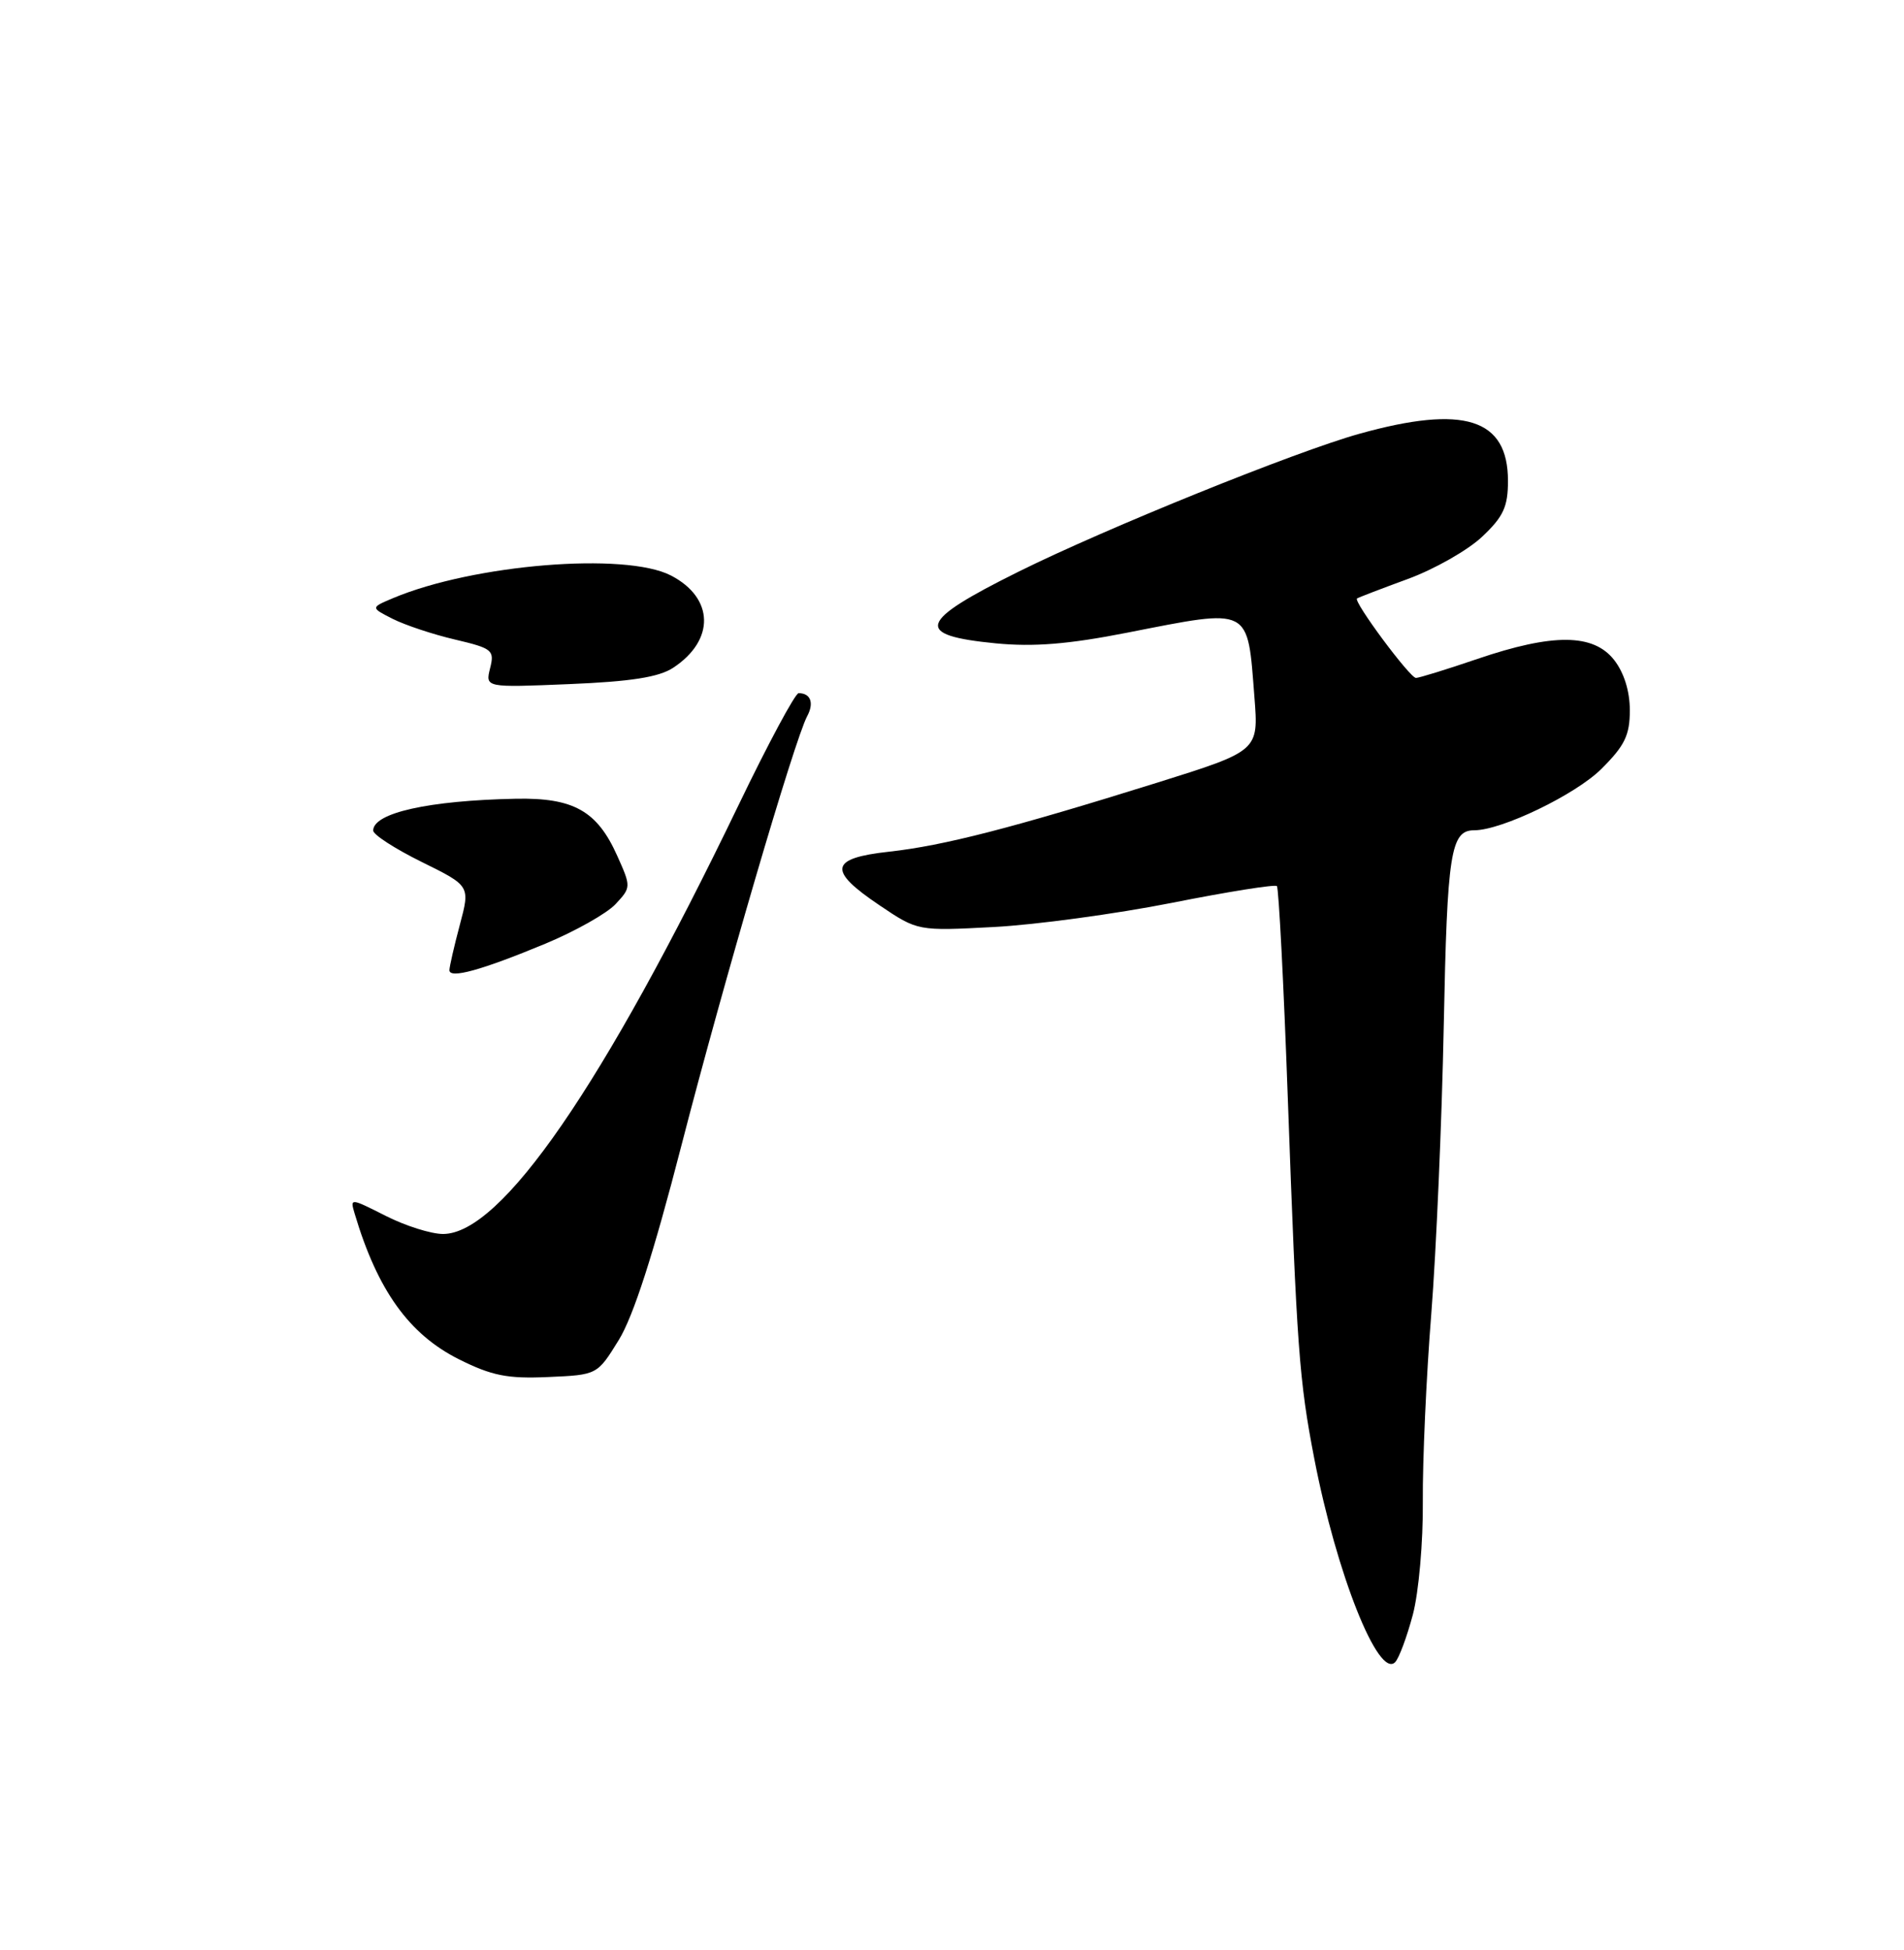 <?xml version="1.0" encoding="UTF-8" standalone="no"?>
<!DOCTYPE svg PUBLIC "-//W3C//DTD SVG 1.1//EN" "http://www.w3.org/Graphics/SVG/1.1/DTD/svg11.dtd" >
<svg xmlns="http://www.w3.org/2000/svg" xmlns:xlink="http://www.w3.org/1999/xlink" version="1.1" viewBox="0 0 250 256">
 <g >
 <path fill="currentColor"
d=" M 185.51 211.98 C 186.29 209.02 186.87 202.40 186.82 197.08 C 186.78 191.81 187.27 180.75 187.93 172.50 C 188.58 164.25 189.32 147.19 189.57 134.59 C 190.02 111.88 190.47 109.00 193.58 109.00 C 197.17 109.00 206.87 104.32 210.25 100.96 C 213.33 97.90 214.00 96.53 214.00 93.25 C 214.00 90.74 213.24 88.30 211.93 86.63 C 209.20 83.17 203.91 83.13 194.00 86.50 C 189.96 87.88 186.32 89.00 185.92 89.00 C 185.12 89.00 177.66 78.95 178.18 78.57 C 178.36 78.44 181.36 77.29 184.85 76.01 C 188.34 74.73 192.72 72.24 194.60 70.47 C 197.40 67.83 198.00 66.54 198.00 63.13 C 198.00 54.94 192.24 53.11 178.48 56.95 C 170.12 59.28 145.22 69.35 133.74 75.05 C 120.48 81.63 119.92 83.40 130.75 84.46 C 135.72 84.94 140.27 84.58 148.00 83.06 C 164.38 79.85 163.78 79.55 164.71 91.54 C 165.26 98.58 165.26 98.58 151.88 102.77 C 132.84 108.72 123.90 111.02 116.75 111.81 C 108.92 112.67 108.64 114.25 115.50 118.86 C 120.50 122.23 120.50 122.23 130.50 121.70 C 136.00 121.41 146.51 119.98 153.86 118.53 C 161.21 117.07 167.42 116.08 167.66 116.33 C 167.90 116.57 168.55 129.08 169.09 144.13 C 170.28 177.06 170.58 181.20 172.57 191.50 C 175.49 206.59 180.98 220.42 183.18 218.22 C 183.69 217.71 184.73 214.90 185.51 211.98 Z  M 81.24 175.93 C 83.15 172.84 85.80 164.64 89.46 150.43 C 95.04 128.81 104.32 97.14 105.98 94.03 C 106.92 92.29 106.44 91.00 104.86 91.00 C 104.42 91.00 100.86 97.62 96.96 105.72 C 79.19 142.60 65.81 162.00 58.17 162.00 C 56.61 162.00 53.22 160.93 50.64 159.62 C 45.97 157.26 45.95 157.25 46.58 159.37 C 49.57 169.40 53.72 175.18 60.26 178.45 C 64.58 180.61 66.63 181.02 71.96 180.78 C 78.42 180.50 78.42 180.50 81.24 175.93 Z  M 71.61 123.89 C 75.52 122.26 79.66 119.93 80.81 118.71 C 82.87 116.50 82.88 116.44 81.03 112.32 C 78.40 106.45 75.30 104.71 67.73 104.86 C 56.28 105.09 49.00 106.72 49.00 109.04 C 49.00 109.58 51.87 111.43 55.37 113.16 C 61.74 116.30 61.74 116.30 60.38 121.40 C 59.63 124.21 59.02 126.89 59.01 127.36 C 59.00 128.54 63.20 127.38 71.61 123.89 Z  M 88.37 87.68 C 93.91 84.05 93.78 78.49 88.09 75.55 C 82.11 72.46 62.18 74.08 51.62 78.52 C 48.65 79.77 48.65 79.77 51.57 81.25 C 53.18 82.06 56.86 83.29 59.74 83.96 C 64.66 85.12 64.95 85.36 64.35 87.73 C 63.72 90.27 63.72 90.27 74.76 89.81 C 82.82 89.48 86.50 88.90 88.37 87.68 Z "/>
</g>
</svg>